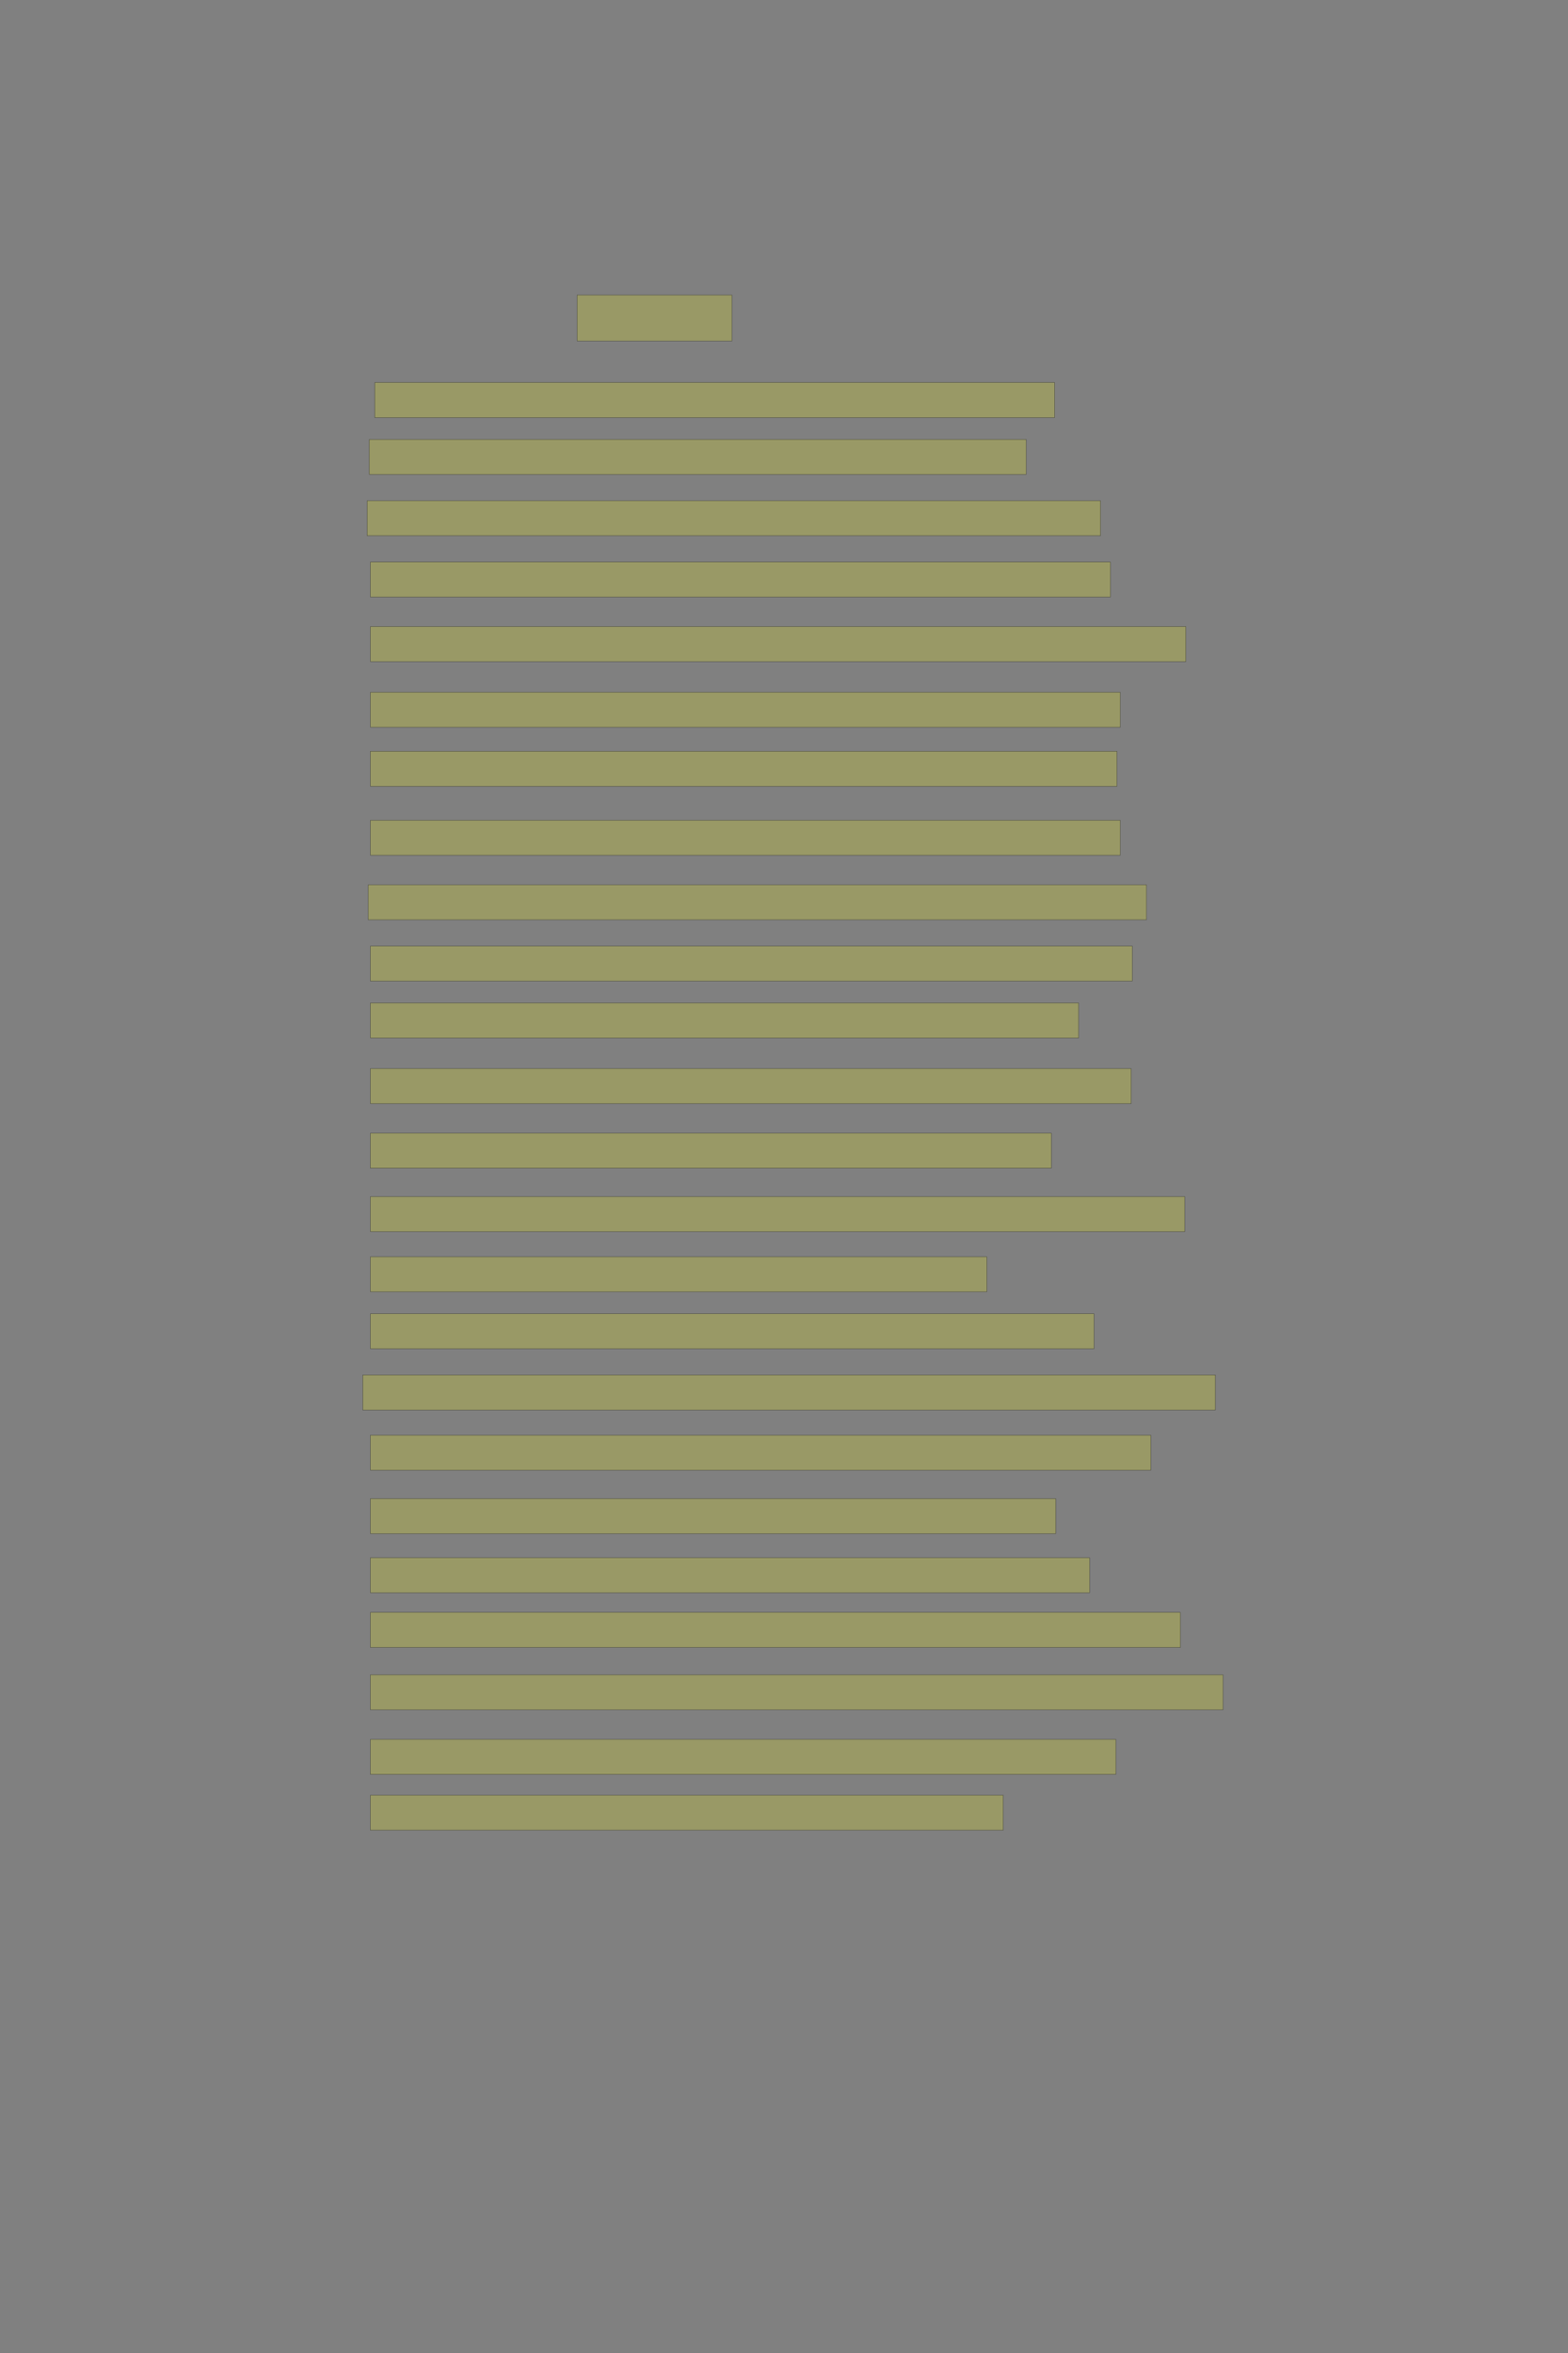<?xml version="1.0" encoding="UTF-8" standalone="no"?><svg xmlns="http://www.w3.org/2000/svg" xmlns:xlink="http://www.w3.org/1999/xlink" height="6144" width="4096">
 <rect width="100%" height="100%" fill="#808080" stroke="none"/>
 <g>
  <title>Layer 1</title>
  <rect class=" imageannotationLine imageannotationLinked" fill="#FFFF00" fill-opacity="0.2" height="120" id="svg_2" stroke="#000000" stroke-opacity="0.5" width="404.415" x="1507.637" xlink:href="#la" y="770.286"/>
  <rect class=" imageannotationLine imageannotationLinked" fill="#FFFF00" fill-opacity="0.2" height="91.429" id="svg_4" stroke="#000000" stroke-opacity="0.5" width="1775.844" x="979.066" xlink:href="#lb" y="998.858"/>
  <rect class=" imageannotationLine imageannotationLinked" fill="#FFFF00" fill-opacity="0.2" height="91.429" id="svg_6" stroke="#000000" stroke-opacity="0.5" width="1715.844" x="964.78" xlink:href="#lc" y="1147.429"/>
  <rect class=" imageannotationLine imageannotationLinked" fill="#FFFF00" fill-opacity="0.2" height="91.429" id="svg_8" stroke="#000000" stroke-opacity="0.5" width="1915.844" x="959.065" xlink:href="#ld" y="1307.429"/>
  <rect class=" imageannotationLine imageannotationLinked" fill="#FFFF00" fill-opacity="0.2" height="91.429" id="svg_10" stroke="#000000" stroke-opacity="0.5" width="1932.987" x="967.637" xlink:href="#le" y="1467.429"/>
  <rect class=" imageannotationLine imageannotationLinked" fill="#FFFF00" fill-opacity="0.2" height="91.429" id="svg_12" stroke="#000000" stroke-opacity="0.5" width="2130.13" x="967.637" xlink:href="#lf" y="1636"/>
  <rect class=" imageannotationLine imageannotationLinked" fill="#FFFF00" fill-opacity="0.2" height="91.429" id="svg_14" stroke="#000000" stroke-opacity="0.5" width="1958.701" x="967.637" xlink:href="#lg" y="1807.429"/>
  <rect class=" imageannotationLine imageannotationLinked" fill="#FFFF00" fill-opacity="0.2" height="91.429" id="svg_16" stroke="#000000" stroke-opacity="0.5" width="1950.13" x="967.637" xlink:href="#lh" y="1961.715"/>
  <rect class=" imageannotationLine imageannotationLinked" fill="#FFFF00" fill-opacity="0.2" height="91.429" id="svg_18" stroke="#000000" stroke-opacity="0.5" width="1958.701" x="967.637" xlink:href="#li" y="2141.715"/>
  <rect class=" imageannotationLine imageannotationLinked" fill="#FFFF00" fill-opacity="0.2" height="91.429" id="svg_20" stroke="#000000" stroke-opacity="0.5" width="2032.987" x="961.922" xlink:href="#lj" y="2310.286"/>
  <rect class=" imageannotationLine imageannotationLinked" fill="#FFFF00" fill-opacity="0.2" height="91.429" id="svg_22" stroke="#000000" stroke-opacity="0.5" width="1990.13" x="967.637" xlink:href="#lk" y="2470.286"/>
  <rect class=" imageannotationLine imageannotationLinked" fill="#FFFF00" fill-opacity="0.2" height="91.429" id="svg_24" stroke="#000000" stroke-opacity="0.5" width="1850.13" x="967.637" xlink:href="#ll" y="2618.858"/>
  <rect class=" imageannotationLine imageannotationLinked" fill="#FFFF00" fill-opacity="0.2" height="91.429" id="svg_26" stroke="#000000" stroke-opacity="0.5" width="1987.273" x="967.637" xlink:href="#lm" y="2790.286"/>
  <rect class=" imageannotationLine imageannotationLinked" fill="#FFFF00" fill-opacity="0.2" height="91.429" id="svg_28" stroke="#000000" stroke-opacity="0.5" width="1778.701" x="967.637" xlink:href="#ln" y="2958.857"/>
  <rect class=" imageannotationLine imageannotationLinked" fill="#FFFF00" fill-opacity="0.2" height="91.429" id="svg_30" stroke="#000000" stroke-opacity="0.5" width="2127.273" x="967.637" xlink:href="#lo" y="3124.572"/>
  <rect class=" imageannotationLine imageannotationLinked" fill="#FFFF00" fill-opacity="0.2" height="91.429" id="svg_32" stroke="#000000" stroke-opacity="0.5" width="1610.13" x="967.637" xlink:href="#lp" y="3281.715"/>
  <rect class=" imageannotationLine imageannotationLinked" fill="#FFFF00" fill-opacity="0.2" height="91.429" id="svg_34" stroke="#000000" stroke-opacity="0.5" width="1890.13" x="967.637" xlink:href="#lq" y="3430.286"/>
  <rect class=" imageannotationLine imageannotationLinked" fill="#FFFF00" fill-opacity="0.2" height="91.429" id="svg_36" stroke="#000000" stroke-opacity="0.5" width="2227.273" x="947.637" xlink:href="#lr" y="3590.286"/>
  <rect class=" imageannotationLine imageannotationLinked" fill="#FFFF00" fill-opacity="0.2" height="91.429" id="svg_38" stroke="#000000" stroke-opacity="0.5" width="2038.701" x="967.637" xlink:href="#ls" y="3747.429"/>
  <rect class=" imageannotationLine imageannotationLinked" fill="#FFFF00" fill-opacity="0.2" height="91.429" id="svg_40" stroke="#000000" stroke-opacity="0.5" width="1790.13" x="967.637" xlink:href="#lt" y="3913.143"/>
  <rect class=" imageannotationLine imageannotationLinked" fill="#FFFF00" fill-opacity="0.2" height="91.429" id="svg_42" stroke="#000000" stroke-opacity="0.5" width="1878.701" x="967.637" xlink:href="#lu" y="4067.429"/>
  <rect class=" imageannotationLine imageannotationLinked" fill="#FFFF00" fill-opacity="0.2" height="91.429" id="svg_44" stroke="#000000" stroke-opacity="0.5" width="2115.844" x="967.637" xlink:href="#lv" y="4210.286"/>
  <rect class=" imageannotationLine imageannotationLinked" fill="#FFFF00" fill-opacity="0.2" height="91.429" id="svg_46" stroke="#000000" stroke-opacity="0.5" width="2227.273" x="967.637" xlink:href="#lw" y="4373.143"/>
  <rect class=" imageannotationLine imageannotationLinked" fill="#FFFF00" fill-opacity="0.2" height="91.429" id="svg_48" stroke="#000000" stroke-opacity="0.5" width="1947.273" x="967.637" xlink:href="#lx" y="4541.715"/>
  <rect class=" imageannotationLine imageannotationLinked" fill="#FFFF00" fill-opacity="0.2" height="91.429" id="svg_50" stroke="#000000" stroke-opacity="0.5" width="1652.987" x="967.637" xlink:href="#ly" y="4687.429"/>
 </g>

</svg>